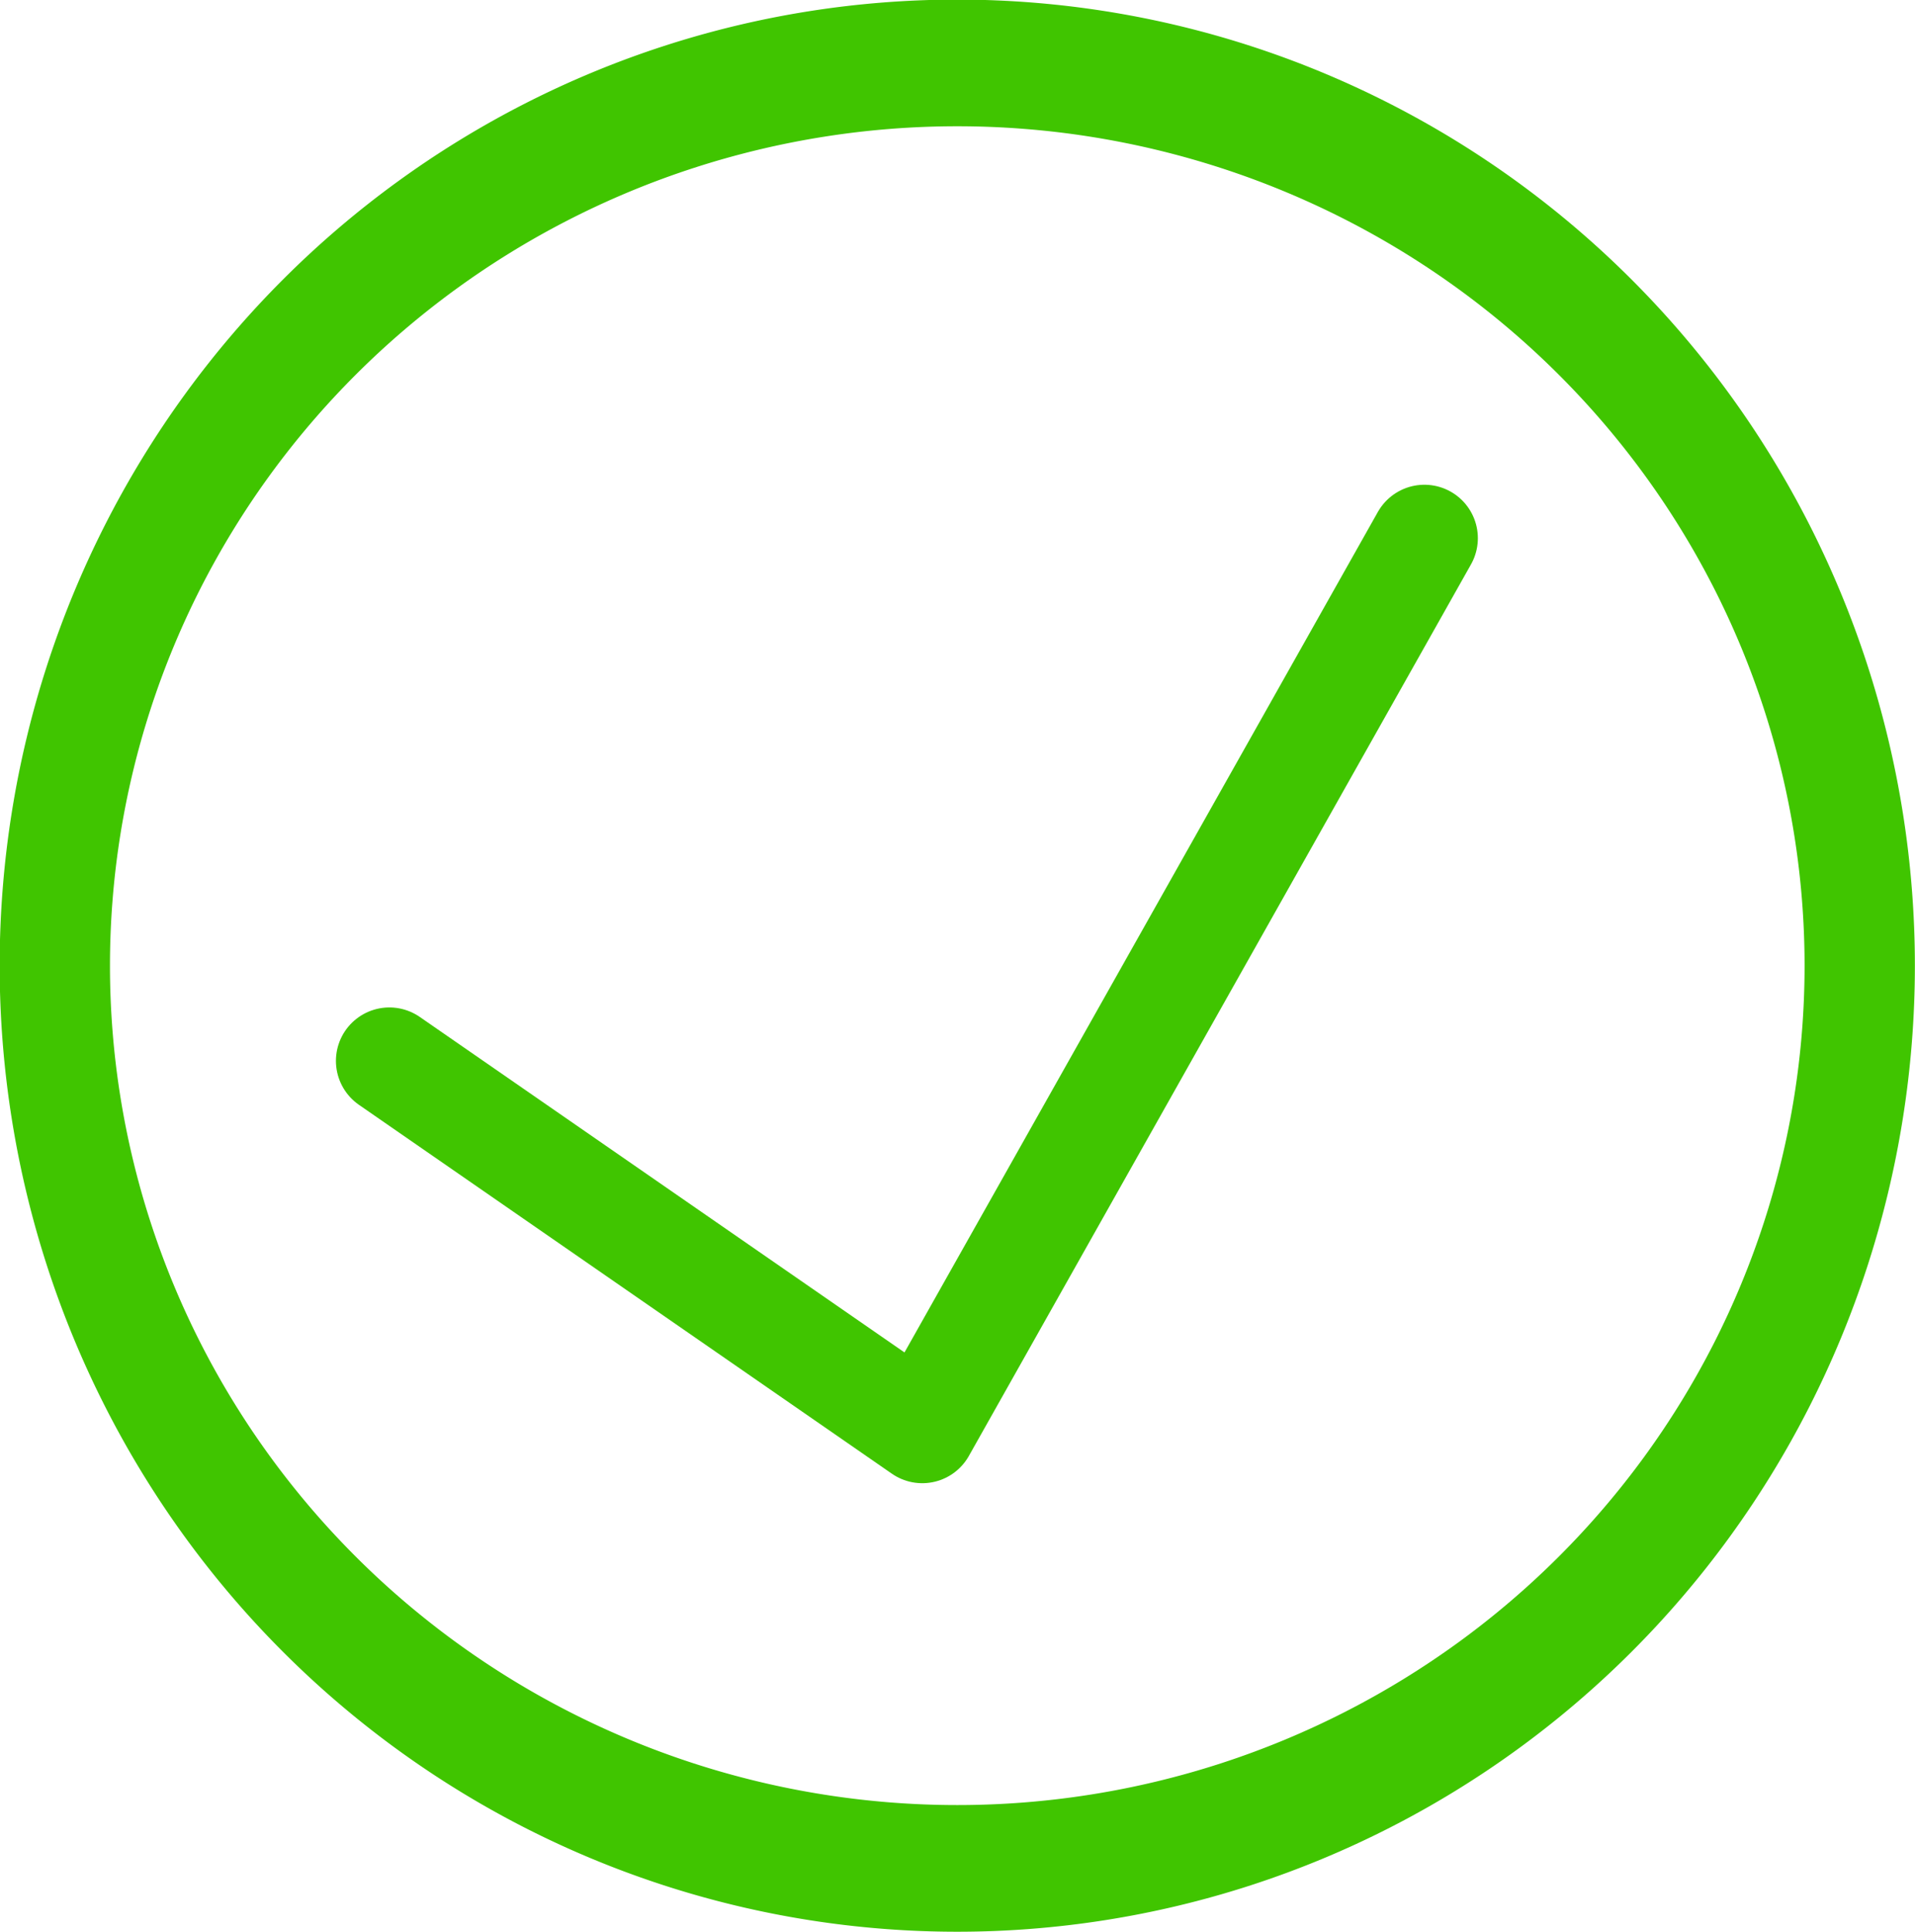 <?xml version="1.0" encoding="UTF-8" standalone="no"?>
<!-- Generator: Adobe Illustrator 16.0.0, SVG Export Plug-In . SVG Version: 6.00 Build 0)  -->

<svg
   xmlns:dc="http://purl.org/dc/elements/1.1/"
   xmlns:cc="http://creativecommons.org/ns#"
   xmlns:rdf="http://www.w3.org/1999/02/22-rdf-syntax-ns#"
   xmlns:svg="http://www.w3.org/2000/svg"
   xmlns="http://www.w3.org/2000/svg"
   xmlns:sodipodi="http://sodipodi.sourceforge.net/DTD/sodipodi-0.dtd"
   xmlns:inkscape="http://www.inkscape.org/namespaces/inkscape"
   version="1.1"
   id="Layer_1"
   x="0px"
   y="0px"
   width="17.917"
   height="18.074"
   viewBox="0 0 17.917 18.074"
   enable-background="new 0 0 512 512"
   xml:space="preserve"
   inkscape:version="0.48.4 r9939"
   sodipodi:docname="modereglement.svg"><defs
   id="defs7" /><sodipodi:namedview
   pagecolor="#ffffff"
   bordercolor="#666666"
   borderopacity="1"
   objecttolerance="10"
   gridtolerance="10"
   guidetolerance="10"
   inkscape:pageopacity="0"
   inkscape:pageshadow="2"
   inkscape:window-width="1920"
   inkscape:window-height="1017"
   id="namedview5"
   showgrid="false"
   fit-margin-top="0"
   fit-margin-left="0"
   fit-margin-right="0"
   fit-margin-bottom="0"
   inkscape:zoom="10.429825"
   inkscape:cx="18.610419"
   inkscape:cy="23.757226"
   inkscape:window-x="-4"
   inkscape:window-y="-4"
   inkscape:window-maximized="1"
   inkscape:current-layer="Layer_1" />

<g
   id="g3758"><path
     transform="matrix(0.688,0,0,0.79,0.645,-0.667)"
     d="m 24.353,12.28 a 12.272,10.69 0 1 1 -24.545,0 12.272,10.69 0 1 1 24.545,0 z"
     sodipodi:ry="10.690495"
     sodipodi:rx="12.272497"
     sodipodi:cy="12.279564"
     sodipodi:cx="12.08074"
     id="path2986"
     style="fill:none;stroke:#40c500;stroke-width:1.5;stroke-linecap:round;stroke-linejoin:round;stroke-miterlimit:4;stroke-opacity:1;stroke-dasharray:none"
     sodipodi:type="arc" /><path
     sodipodi:nodetypes="ccc"
     inkscape:connector-curvature="0"
     id="path3756"
     d="M 3.643,9.925 8.629,13.376 13.327,5.035"
     style="fill:none;stroke:#40c500;stroke-width:1px;stroke-linecap:round;stroke-linejoin:round;stroke-opacity:1" /></g></svg>